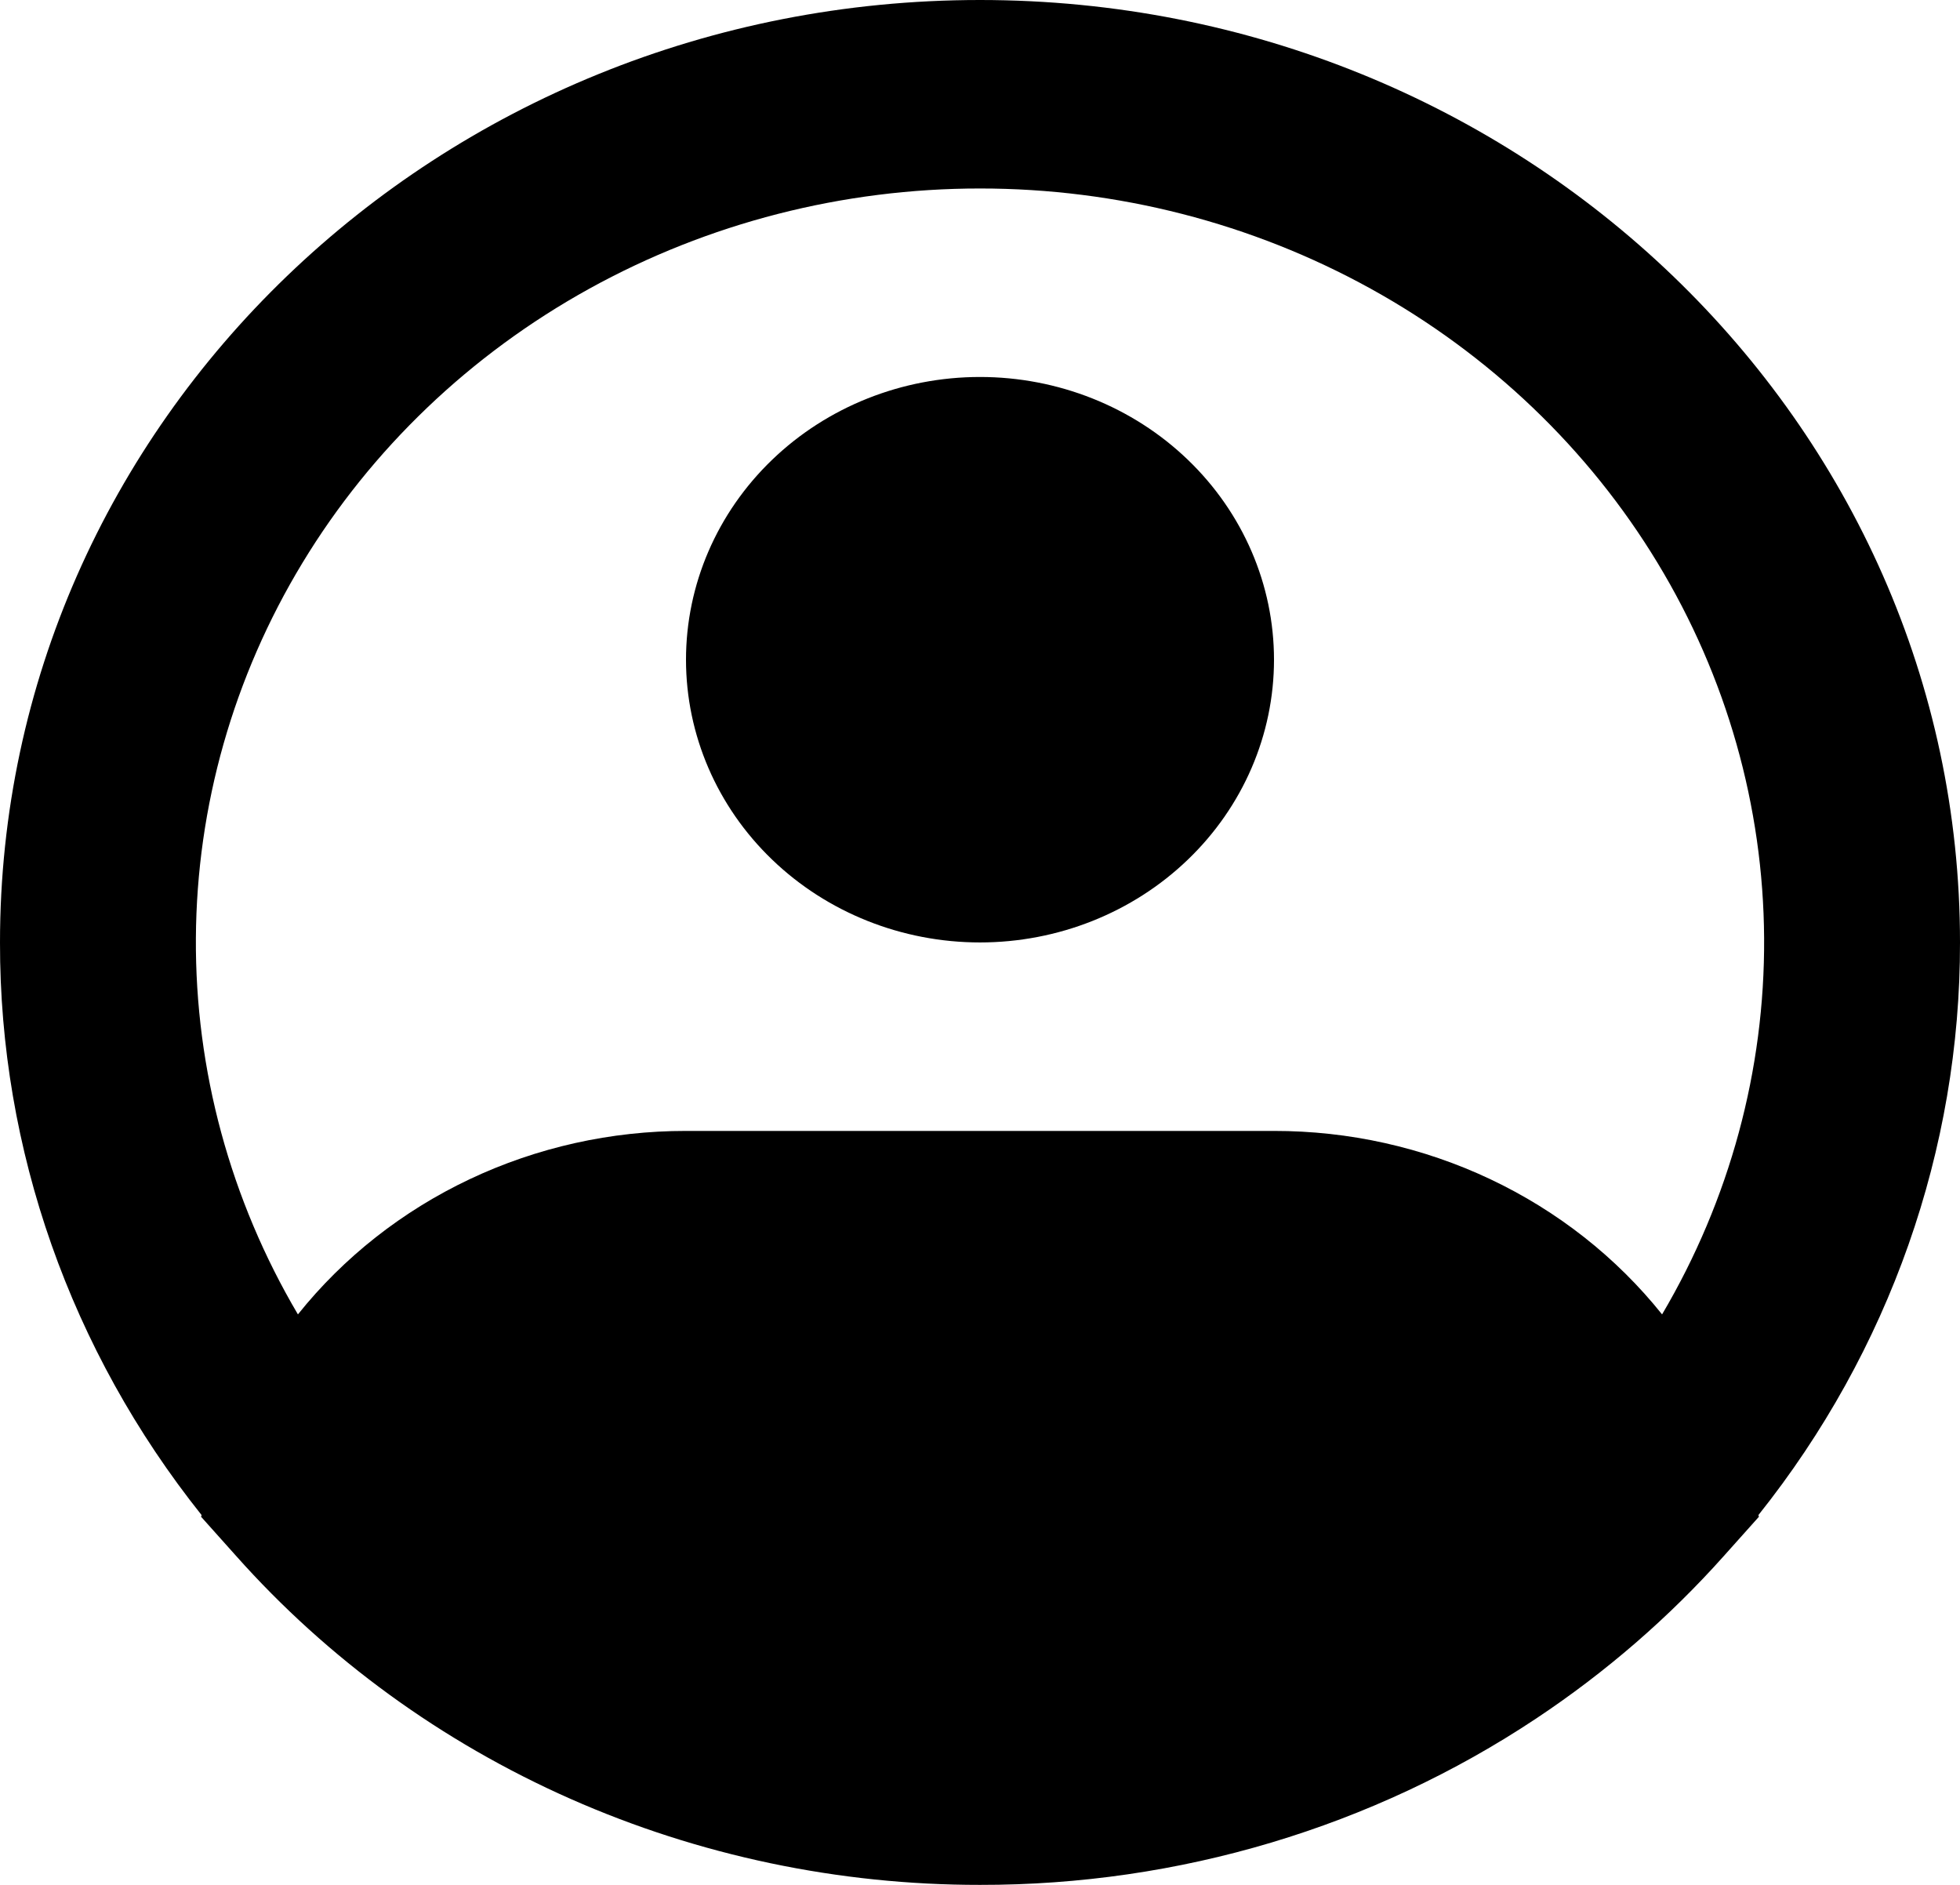 <svg width="52" height="50" viewBox="0 0 52 50" fill="none" xmlns="http://www.w3.org/2000/svg" xmlns:xlink="http://www.w3.org/1999/xlink">
<path d="M26,5C22.362,4.999 18.787,5.916 15.633,7.659C12.479,9.402 9.855,11.91 8.024,14.932C6.192,17.955 5.218,21.387 5.197,24.885C5.176,28.383 6.109,31.825 7.904,34.867C9.117,33.351 10.677,32.124 12.462,31.28C14.247,30.436 16.211,29.998 18.2,30L33.8,30C35.789,29.998 37.753,30.436 39.538,31.28C41.323,32.124 42.883,33.351 44.096,34.867C45.891,31.825 46.824,28.383 46.803,24.885C46.782,21.387 45.808,17.955 43.976,14.932C42.145,11.91 39.521,9.402 36.367,7.659C33.213,5.916 29.638,4.999 26,5ZM46.652,40.19C50.128,35.832 52.008,30.492 52,25C52,11.192 40.36,0 26,0C11.64,0 0,11.192 0,25C-0.009,30.492 1.872,35.832 5.348,40.19L5.335,40.235L6.258,41.267C8.697,44.009 11.724,46.209 15.133,47.717C18.541,49.224 22.248,50.003 26,50C31.271,50.009 36.419,48.47 40.755,45.587C42.603,44.359 44.279,42.908 45.742,41.267L46.665,40.235L46.652,40.19ZM26,10C23.931,10 21.947,10.79 20.485,12.197C19.022,13.603 18.2,15.511 18.2,17.5C18.2,19.489 19.022,21.397 20.485,22.803C21.947,24.21 23.931,25 26,25C28.069,25 30.053,24.21 31.515,22.803C32.978,21.397 33.8,19.489 33.8,17.5C33.8,15.511 32.978,13.603 31.515,12.197C30.053,10.79 28.069,10 26,10Z" clip-rule="evenodd" fill-rule="evenodd" fill="#000000"/>
</svg>

